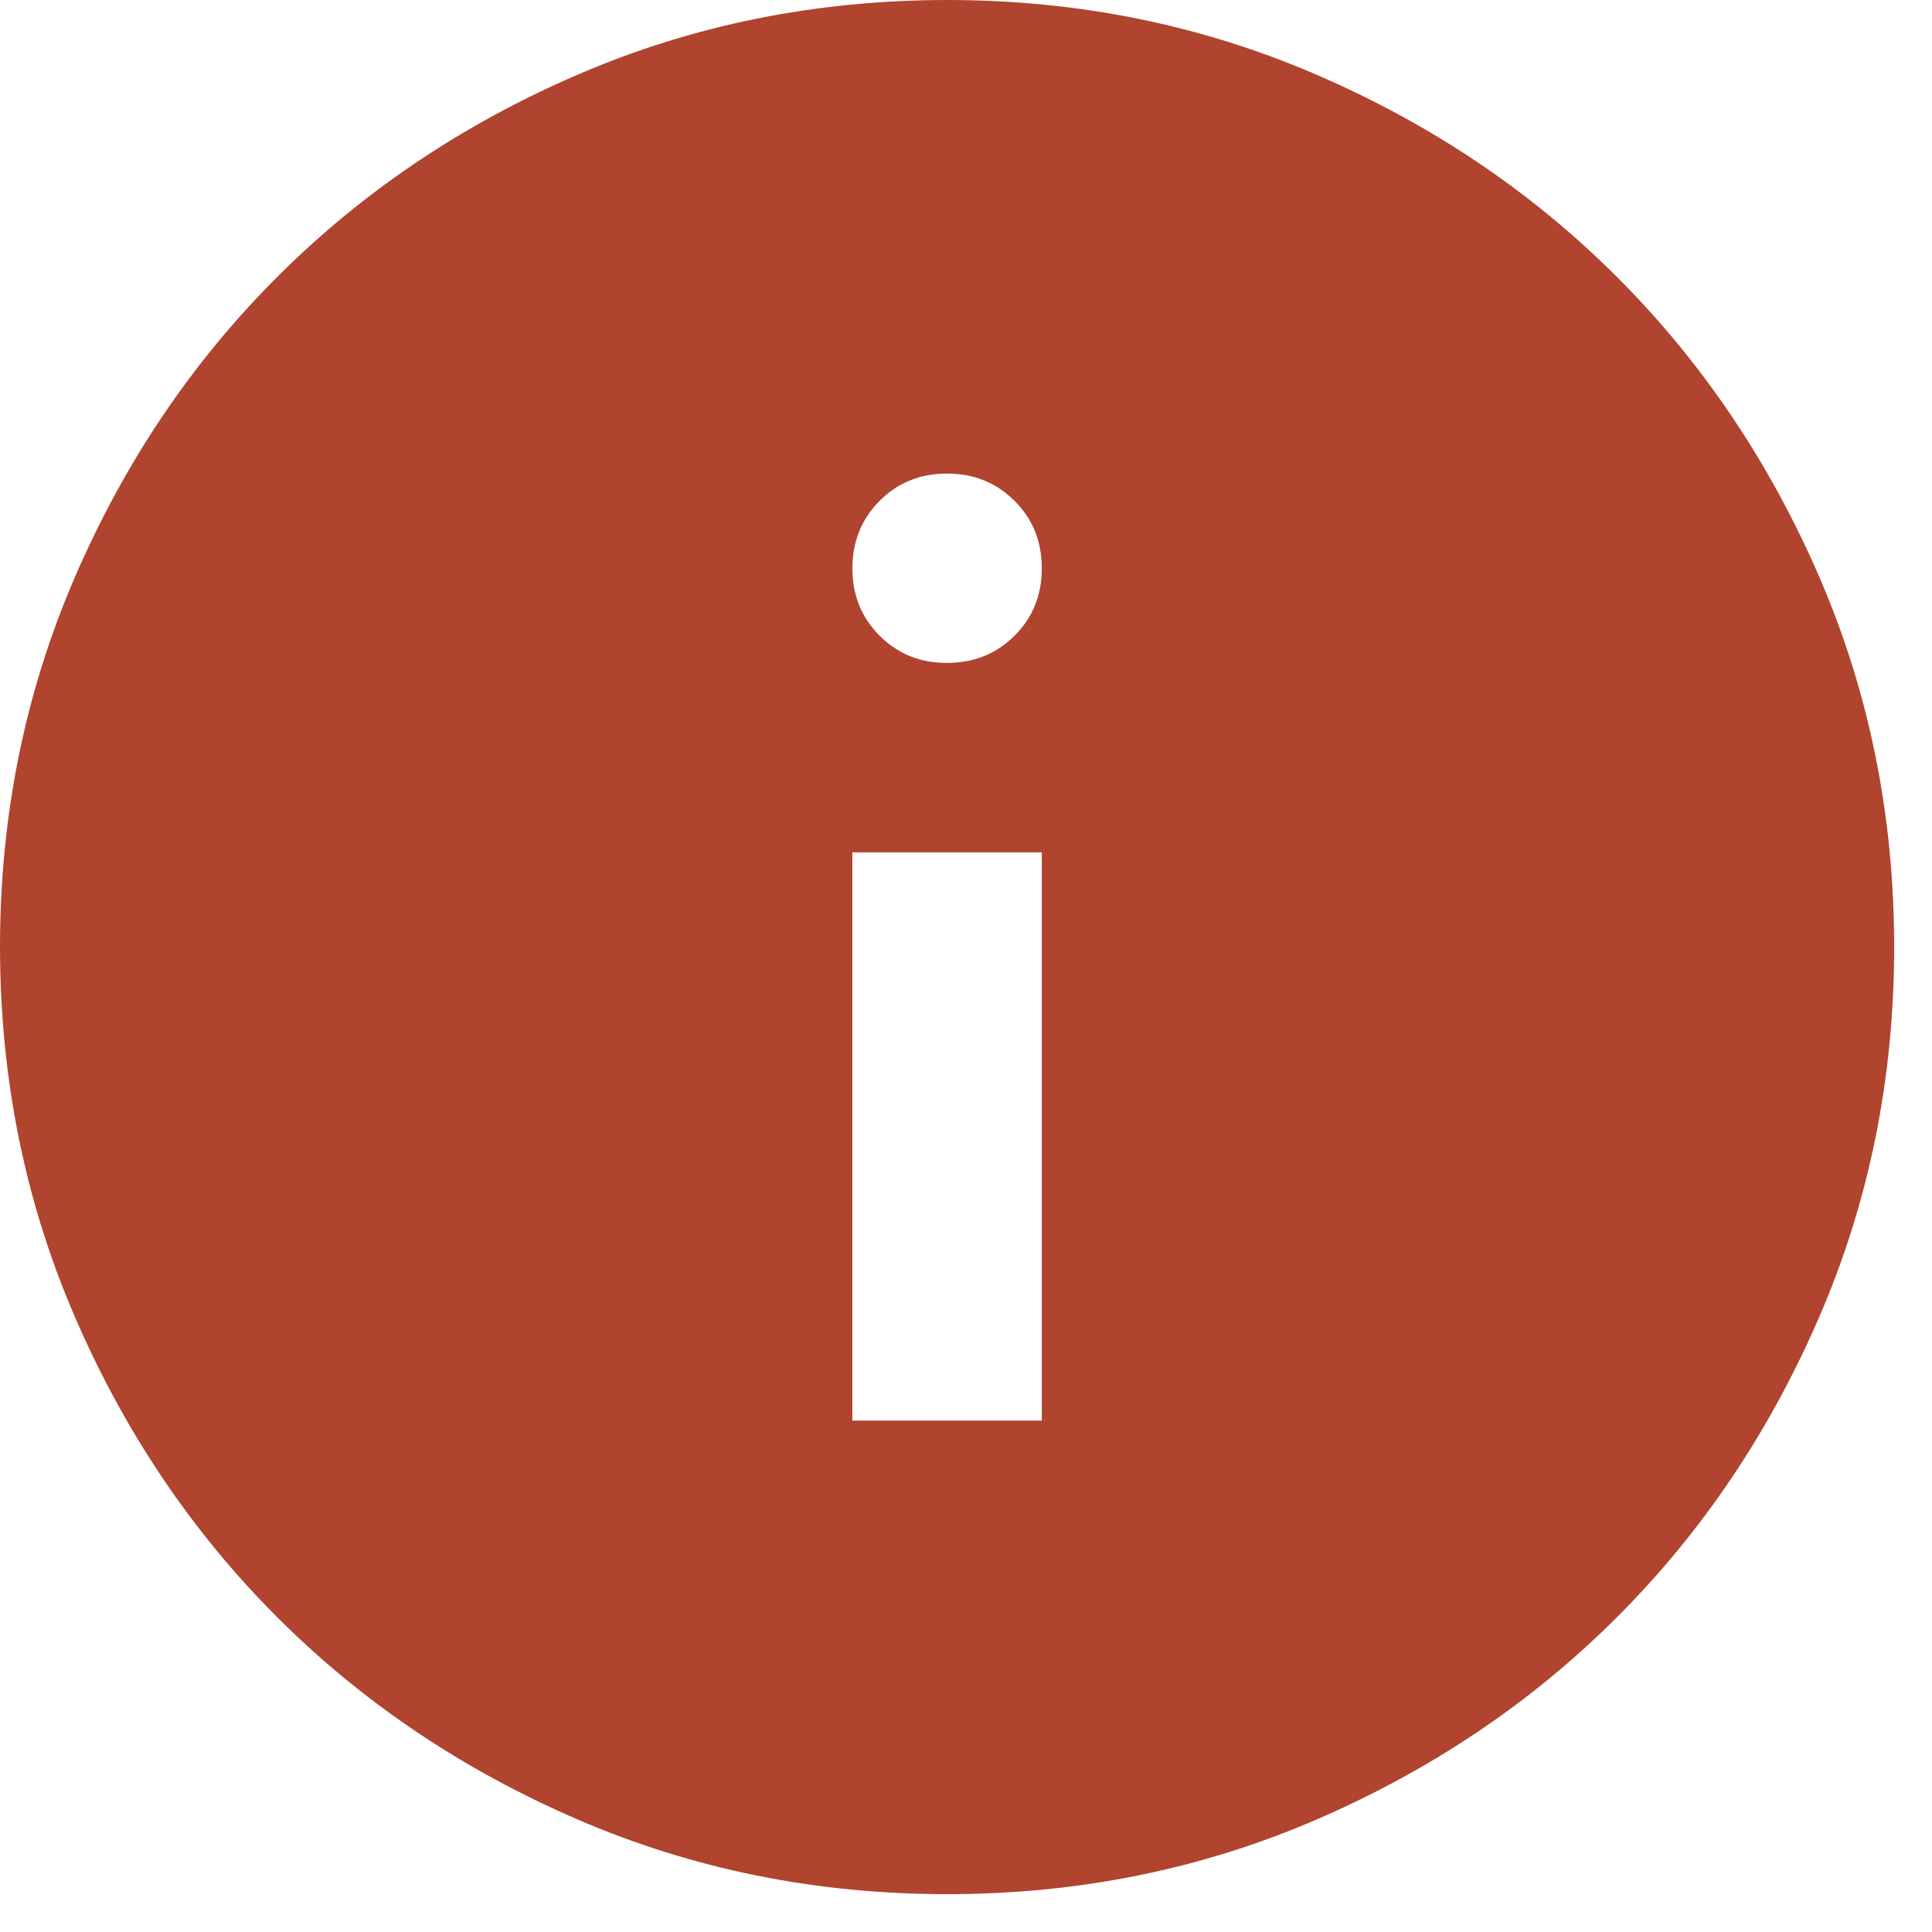 <svg width="17" height="17" viewBox="0 0 17 17" fill="none" xmlns="http://www.w3.org/2000/svg">
<path d="M7.5 12.5H9.167V7.5H7.5V12.5ZM8.333 5.833C8.569 5.833 8.768 5.753 8.928 5.593C9.088 5.433 9.167 5.236 9.167 5C9.167 4.764 9.087 4.566 8.927 4.407C8.767 4.247 8.569 4.167 8.333 4.167C8.097 4.167 7.899 4.247 7.74 4.407C7.581 4.567 7.501 4.764 7.5 5C7.5 5.236 7.58 5.434 7.74 5.594C7.9 5.754 8.098 5.834 8.333 5.833ZM8.333 16.667C7.181 16.667 6.097 16.448 5.083 16.01C4.069 15.572 3.188 14.979 2.438 14.229C1.688 13.479 1.094 12.597 0.657 11.583C0.219 10.569 0.001 9.486 0 8.333C0 7.181 0.219 6.097 0.657 5.083C1.094 4.069 1.688 3.188 2.438 2.438C3.188 1.688 4.069 1.094 5.083 0.657C6.097 0.219 7.181 0.001 8.333 0C9.486 0 10.569 0.219 11.583 0.657C12.597 1.094 13.479 1.688 14.229 2.438C14.979 3.188 15.573 4.069 16.011 5.083C16.449 6.097 16.667 7.181 16.667 8.333C16.667 9.486 16.448 10.569 16.01 11.583C15.572 12.597 14.979 13.479 14.229 14.229C13.479 14.979 12.597 15.573 11.583 16.011C10.569 16.449 9.486 16.667 8.333 16.667Z" fill="#B0442F"/>
</svg>
